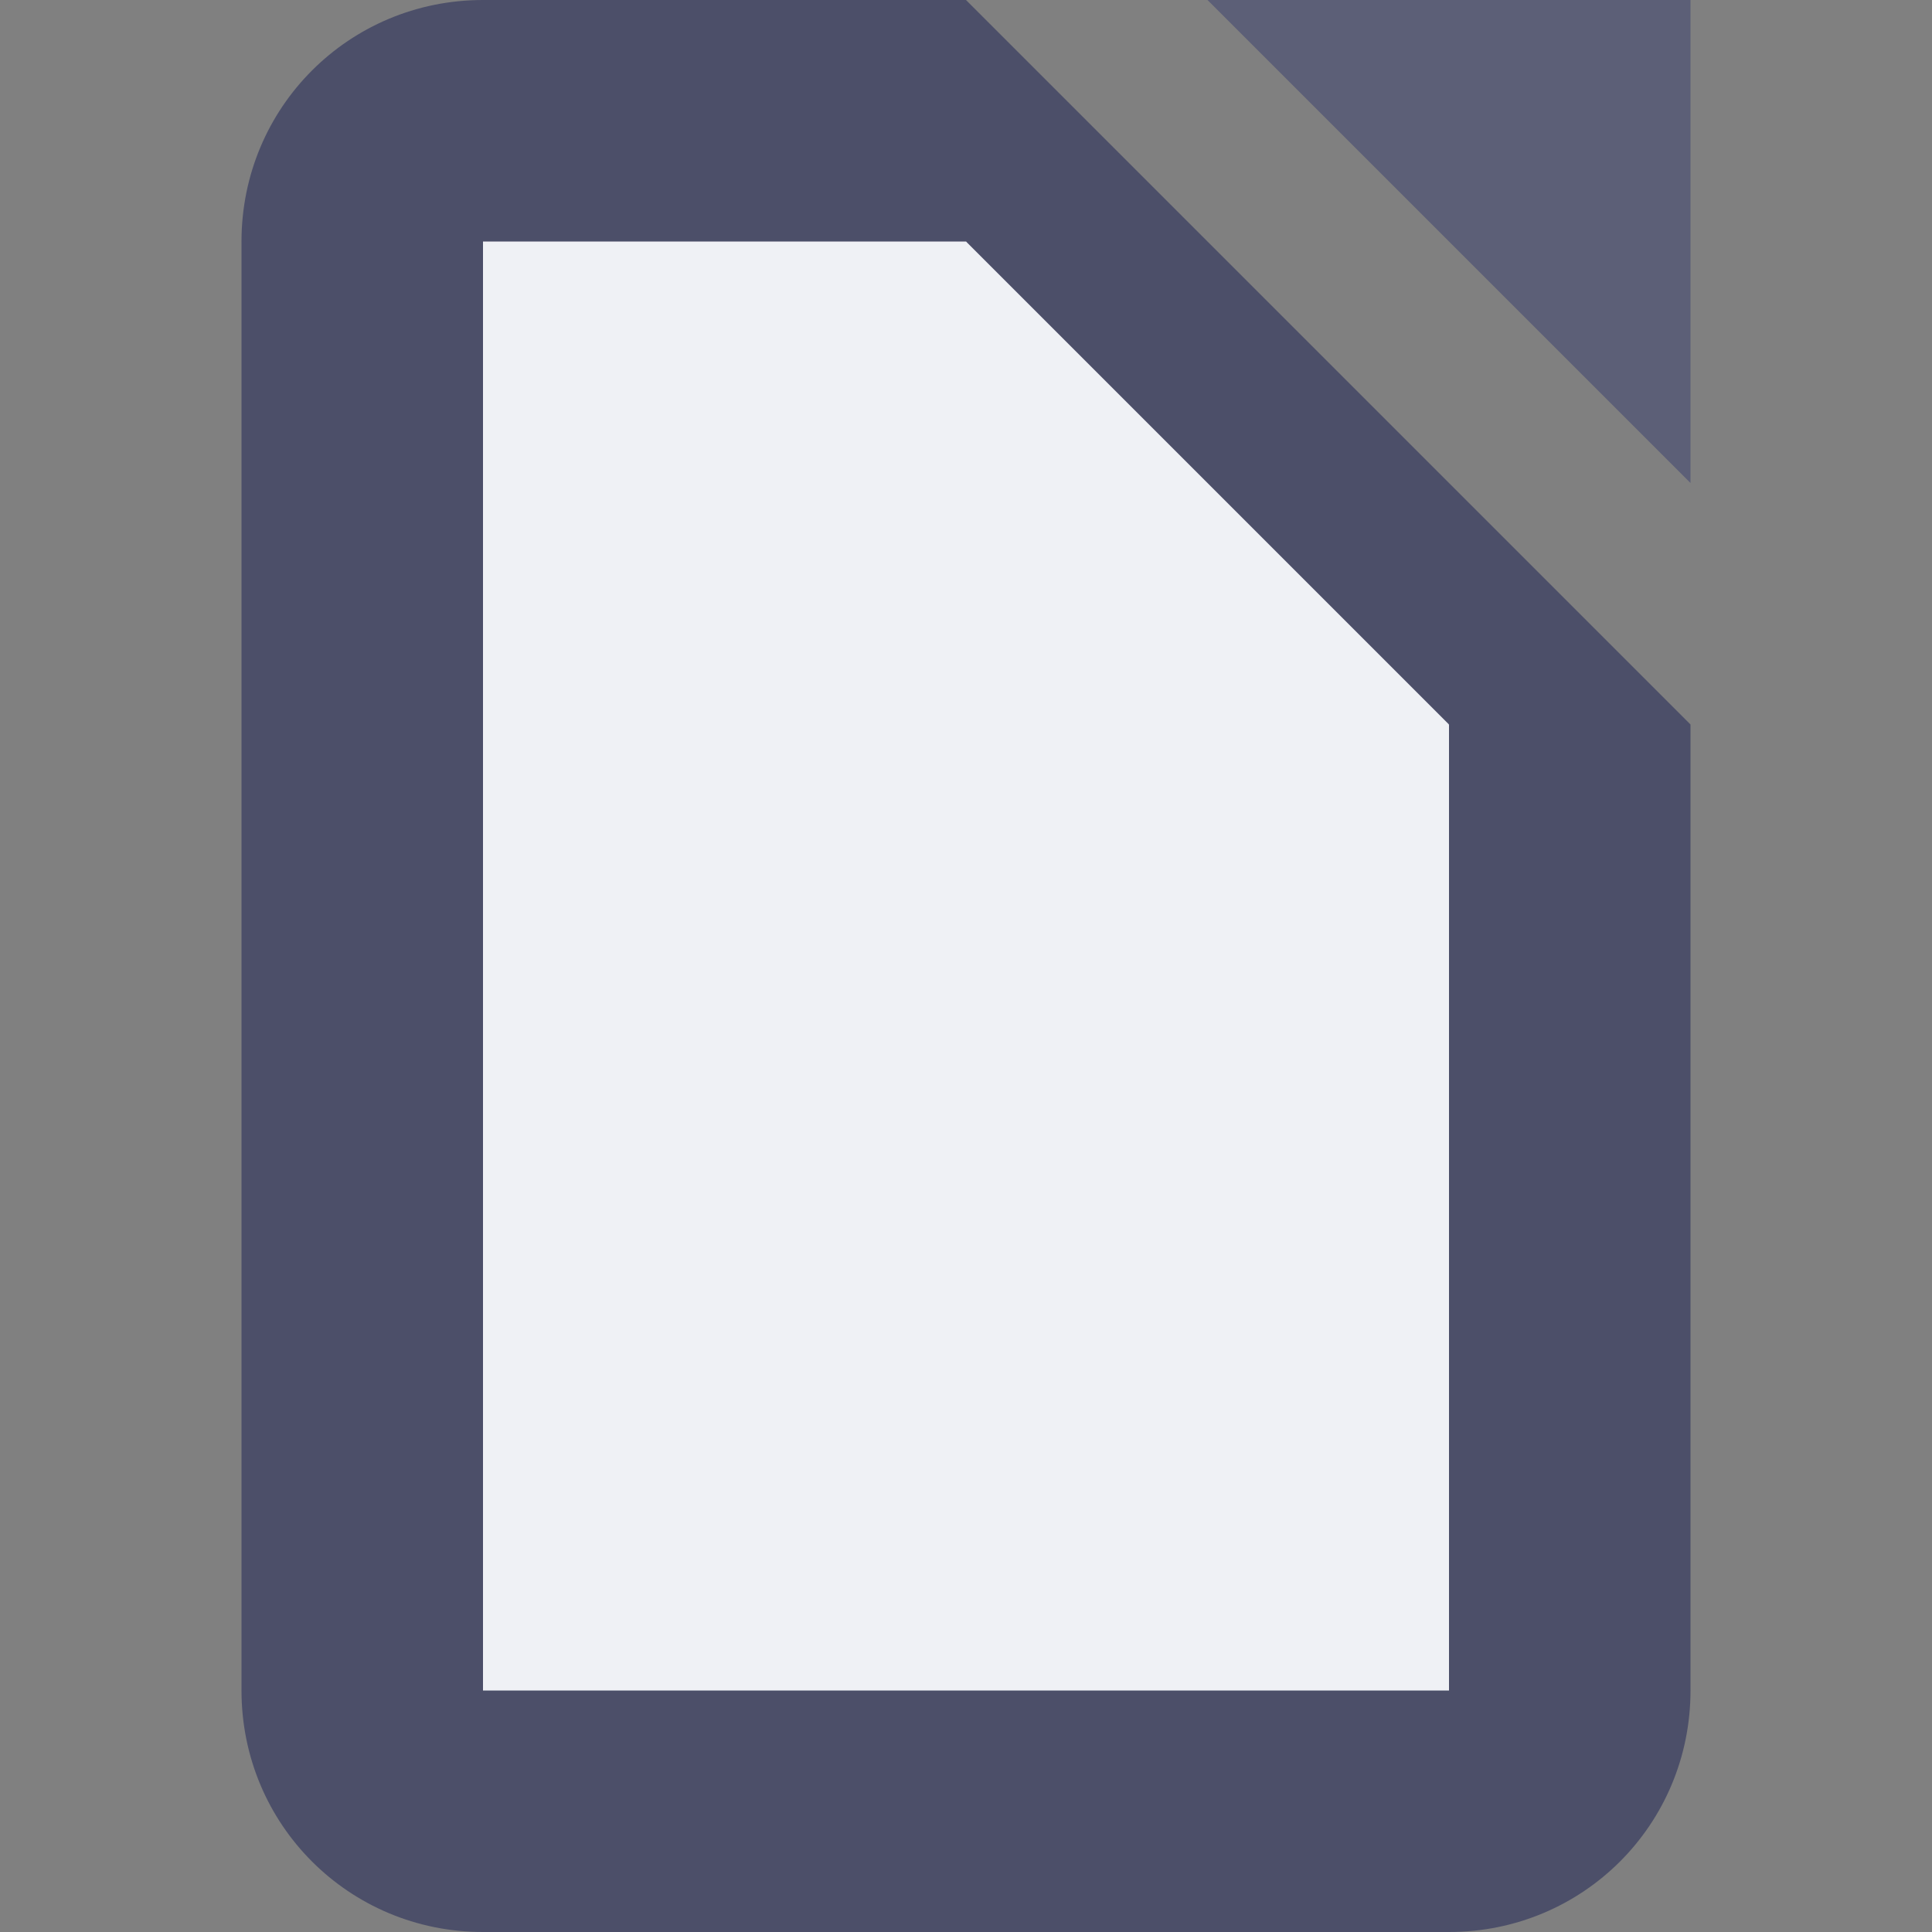 <svg xmlns="http://www.w3.org/2000/svg" width="16" height="16" version="1.1">
 <rect width="100%" height="100%" fill="#808080" stroke="none"/>
 <path style="fill:#4c4f69" d="M 4,0 H 8 L 14,6 V 14 C 14,15.11 13.11,16 12,16 H 4 C 2.89,16 2,15.11 2,14 V 2 C 2,0.89 2.89,0 4,0 Z"/>
 <path style="fill:#5c5f77" d="m 10,0 h 4 v 4 z"/>
 <path style="fill:#eff1f5" d="M 4,2 H 8 L 9,5 12,6 V 14 H 4 Z"/>
 <path style="fill:#eff1f5" d="m 8,2 4,4 H 8 Z"/>
</svg>
